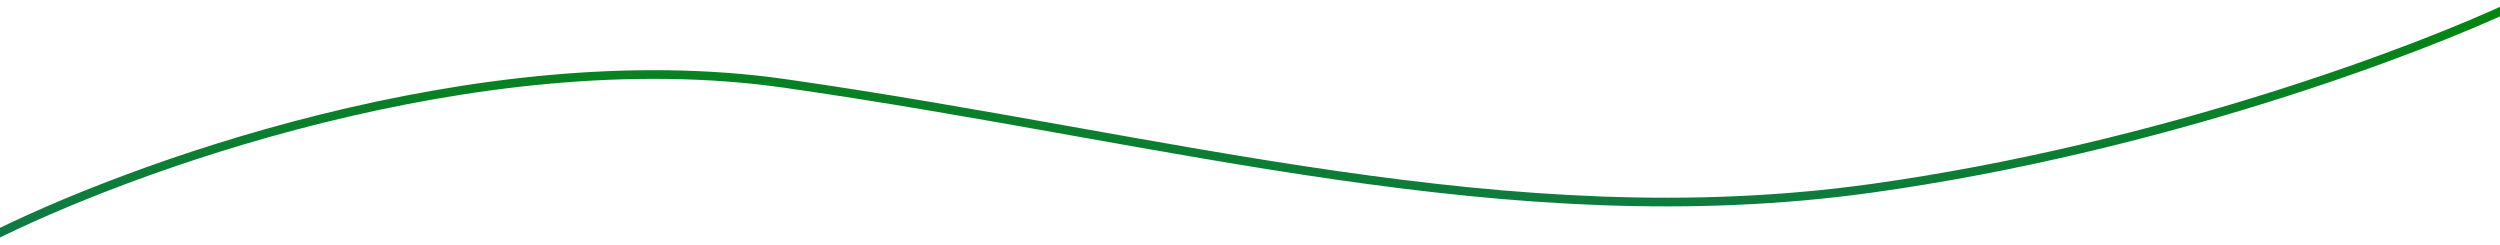 <svg width="1440" height="141" viewBox="0 0 1440 141" fill="none" xmlns="http://www.w3.org/2000/svg">
<g filter="url(#filter0_b_1_145)">
<path d="M-8 138C71.444 97.5 274.594 22.8 451.64 48C672.948 79.5 869.194 137.5 1077.73 108.5C1244.57 85.3 1394.09 28.5 1448 3" stroke="url(#paint0_linear_1_145)" stroke-width="5"/>
</g>
<defs>
<filter id="filter0_b_1_145" x="-109.136" y="-99.26" width="1658.2" height="339.487" filterUnits="userSpaceOnUse" color-interpolation-filters="sRGB">
<feFlood flood-opacity="0" result="BackgroundImageFix"/>
<feGaussianBlur in="BackgroundImageFix" stdDeviation="50"/>
<feComposite in2="SourceAlpha" operator="in" result="effect1_backgroundBlur_1_145"/>
<feBlend mode="normal" in="SourceGraphic" in2="effect1_backgroundBlur_1_145" result="shape"/>
</filter>
<linearGradient id="paint0_linear_1_145" x1="720" y1="3" x2="720" y2="138" gradientUnits="userSpaceOnUse">
<stop stop-color="#03850F"/>
<stop offset="1" stop-color="#107A47"/>
</linearGradient>
</defs>
</svg>
